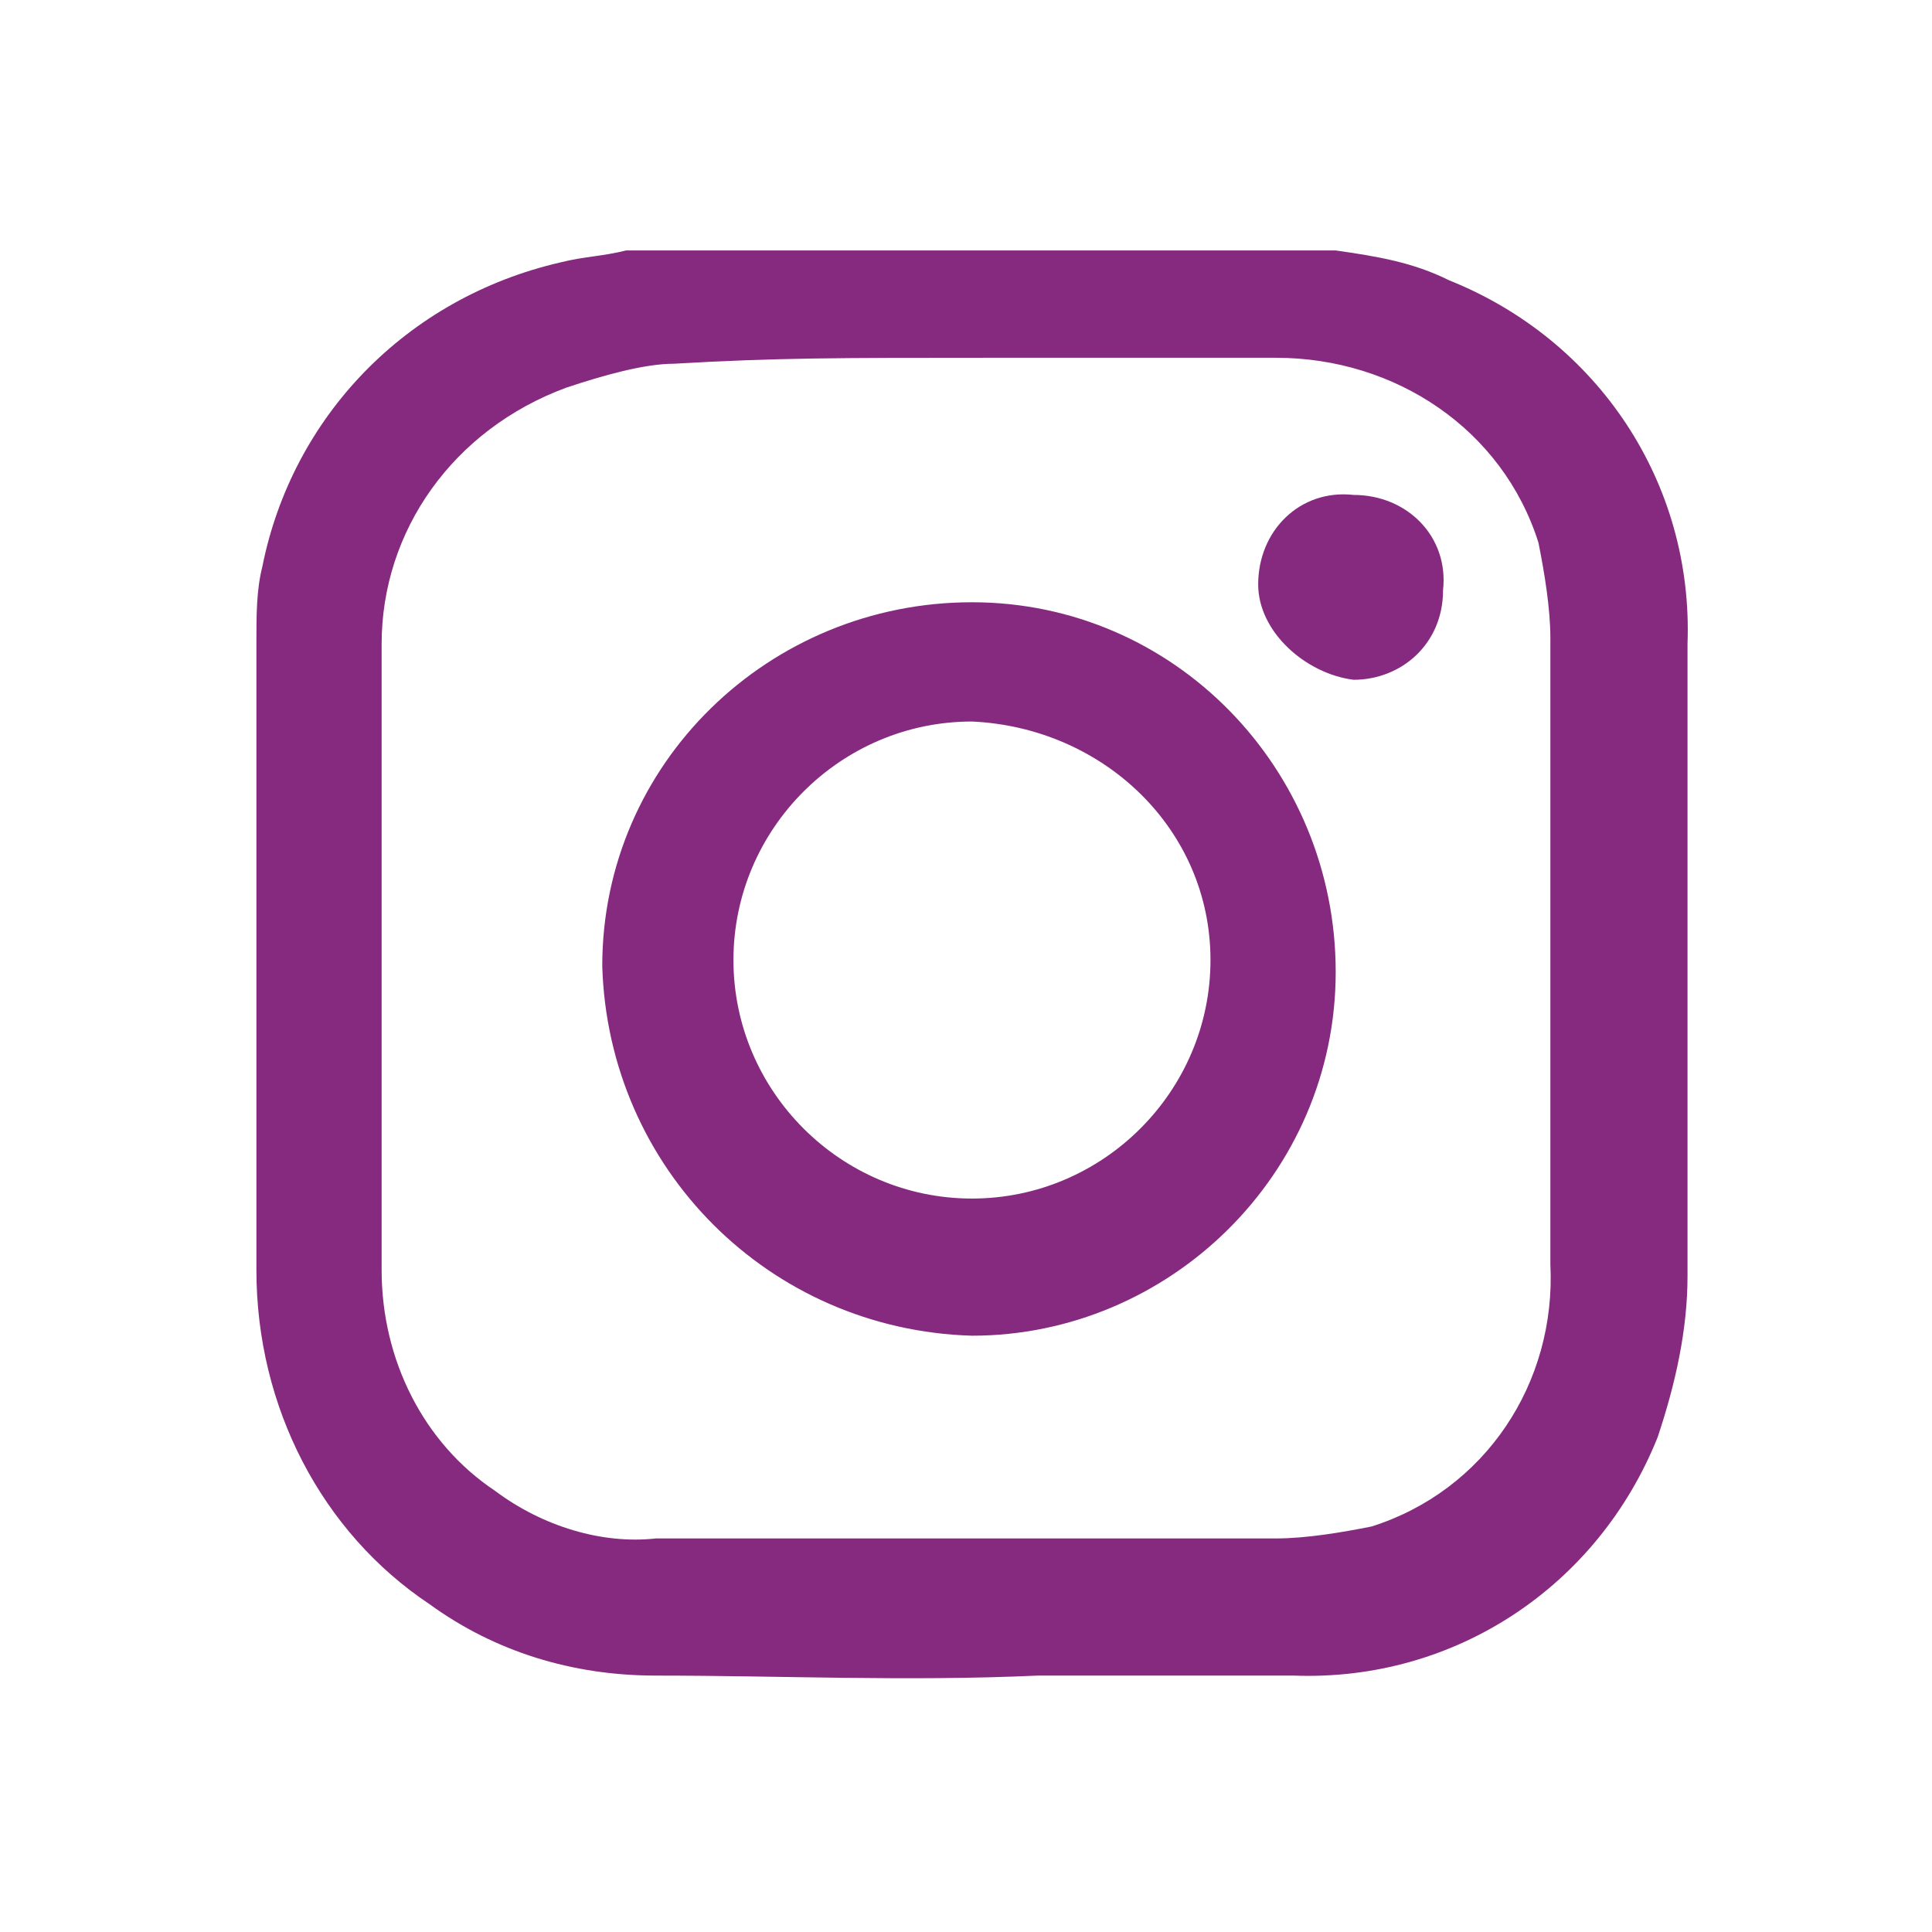 <?xml version="1.0" encoding="utf-8"?>
<!-- Generator: Adobe Illustrator 27.5.0, SVG Export Plug-In . SVG Version: 6.00 Build 0)  -->
<svg version="1.1" id="Capa_1" xmlns="http://www.w3.org/2000/svg" xmlns:xlink="http://www.w3.org/1999/xlink" x="0px" y="0px"
	 viewBox="0 0 32.4 32.4" style="enable-background:new 0 0 32.4 32.4;" xml:space="preserve">
<style type="text/css">
	.st0{fill:#862A80;}
</style>
<path id="instagram_00000000923022273805451300000005253338395293425553_" class="st0" d="M11,28.1c-1.4,0-2.7-0.4-3.8-1.2
	c-1.8-1.2-2.9-3.3-2.9-5.6c0-3.5,0-7,0-10.5c0-0.5,0-0.9,0.1-1.3C4.9,7,6.8,5,9.4,4.4c0.4-0.1,0.7-0.1,1.1-0.2h11.7
	c0.1,0,0.2,0,0.2,0c0.7,0.1,1.3,0.2,1.9,0.5c2.5,1,4.1,3.4,4,6.1c0,3.5,0,7.1,0,10.6c0,0.9-0.2,1.8-0.5,2.7c-1,2.5-3.4,4.1-6.1,4
	c-1.4,0-2.9,0-4.3,0C15.2,28.2,13.1,28.1,11,28.1z M11.3,6.1c-0.5,0-1.2,0.2-1.8,0.4c-1.9,0.7-3.1,2.4-3.1,4.3c0,3.5,0,7,0,10.5
	c0,1.5,0.7,2.9,1.9,3.7c0.8,0.6,1.8,0.9,2.7,0.8c1.7,0,3.5,0,5.2,0h5.2c0.5,0,1.1-0.1,1.6-0.2c1.9-0.6,3.1-2.4,3-4.4
	c0-3.5,0-7,0-10.5c0-0.5-0.1-1.1-0.2-1.6C25.2,7.2,23.4,6,21.4,6c-1.6,0-3.2,0-4.9,0C14.1,6,13,6,11.3,6.1z M10.1,16.2
	c0-3.4,2.8-6.1,6.2-6.1s6.1,2.8,6.1,6.2s-2.8,6.1-6.1,6.1l0,0C12.9,22.3,10.2,19.6,10.1,16.2z M16.3,12.1c-2.2,0-4,1.8-4,4
	s1.8,4,4,4s4-1.8,4-4S18.5,12.2,16.3,12.1L16.3,12.1z M21.1,9.8c0-0.9,0.7-1.6,1.6-1.5c0.9,0,1.6,0.7,1.5,1.6c0,0.9-0.7,1.5-1.5,1.5
	C21.9,11.3,21.1,10.6,21.1,9.8z M4.9,10.1"/>
</svg>
